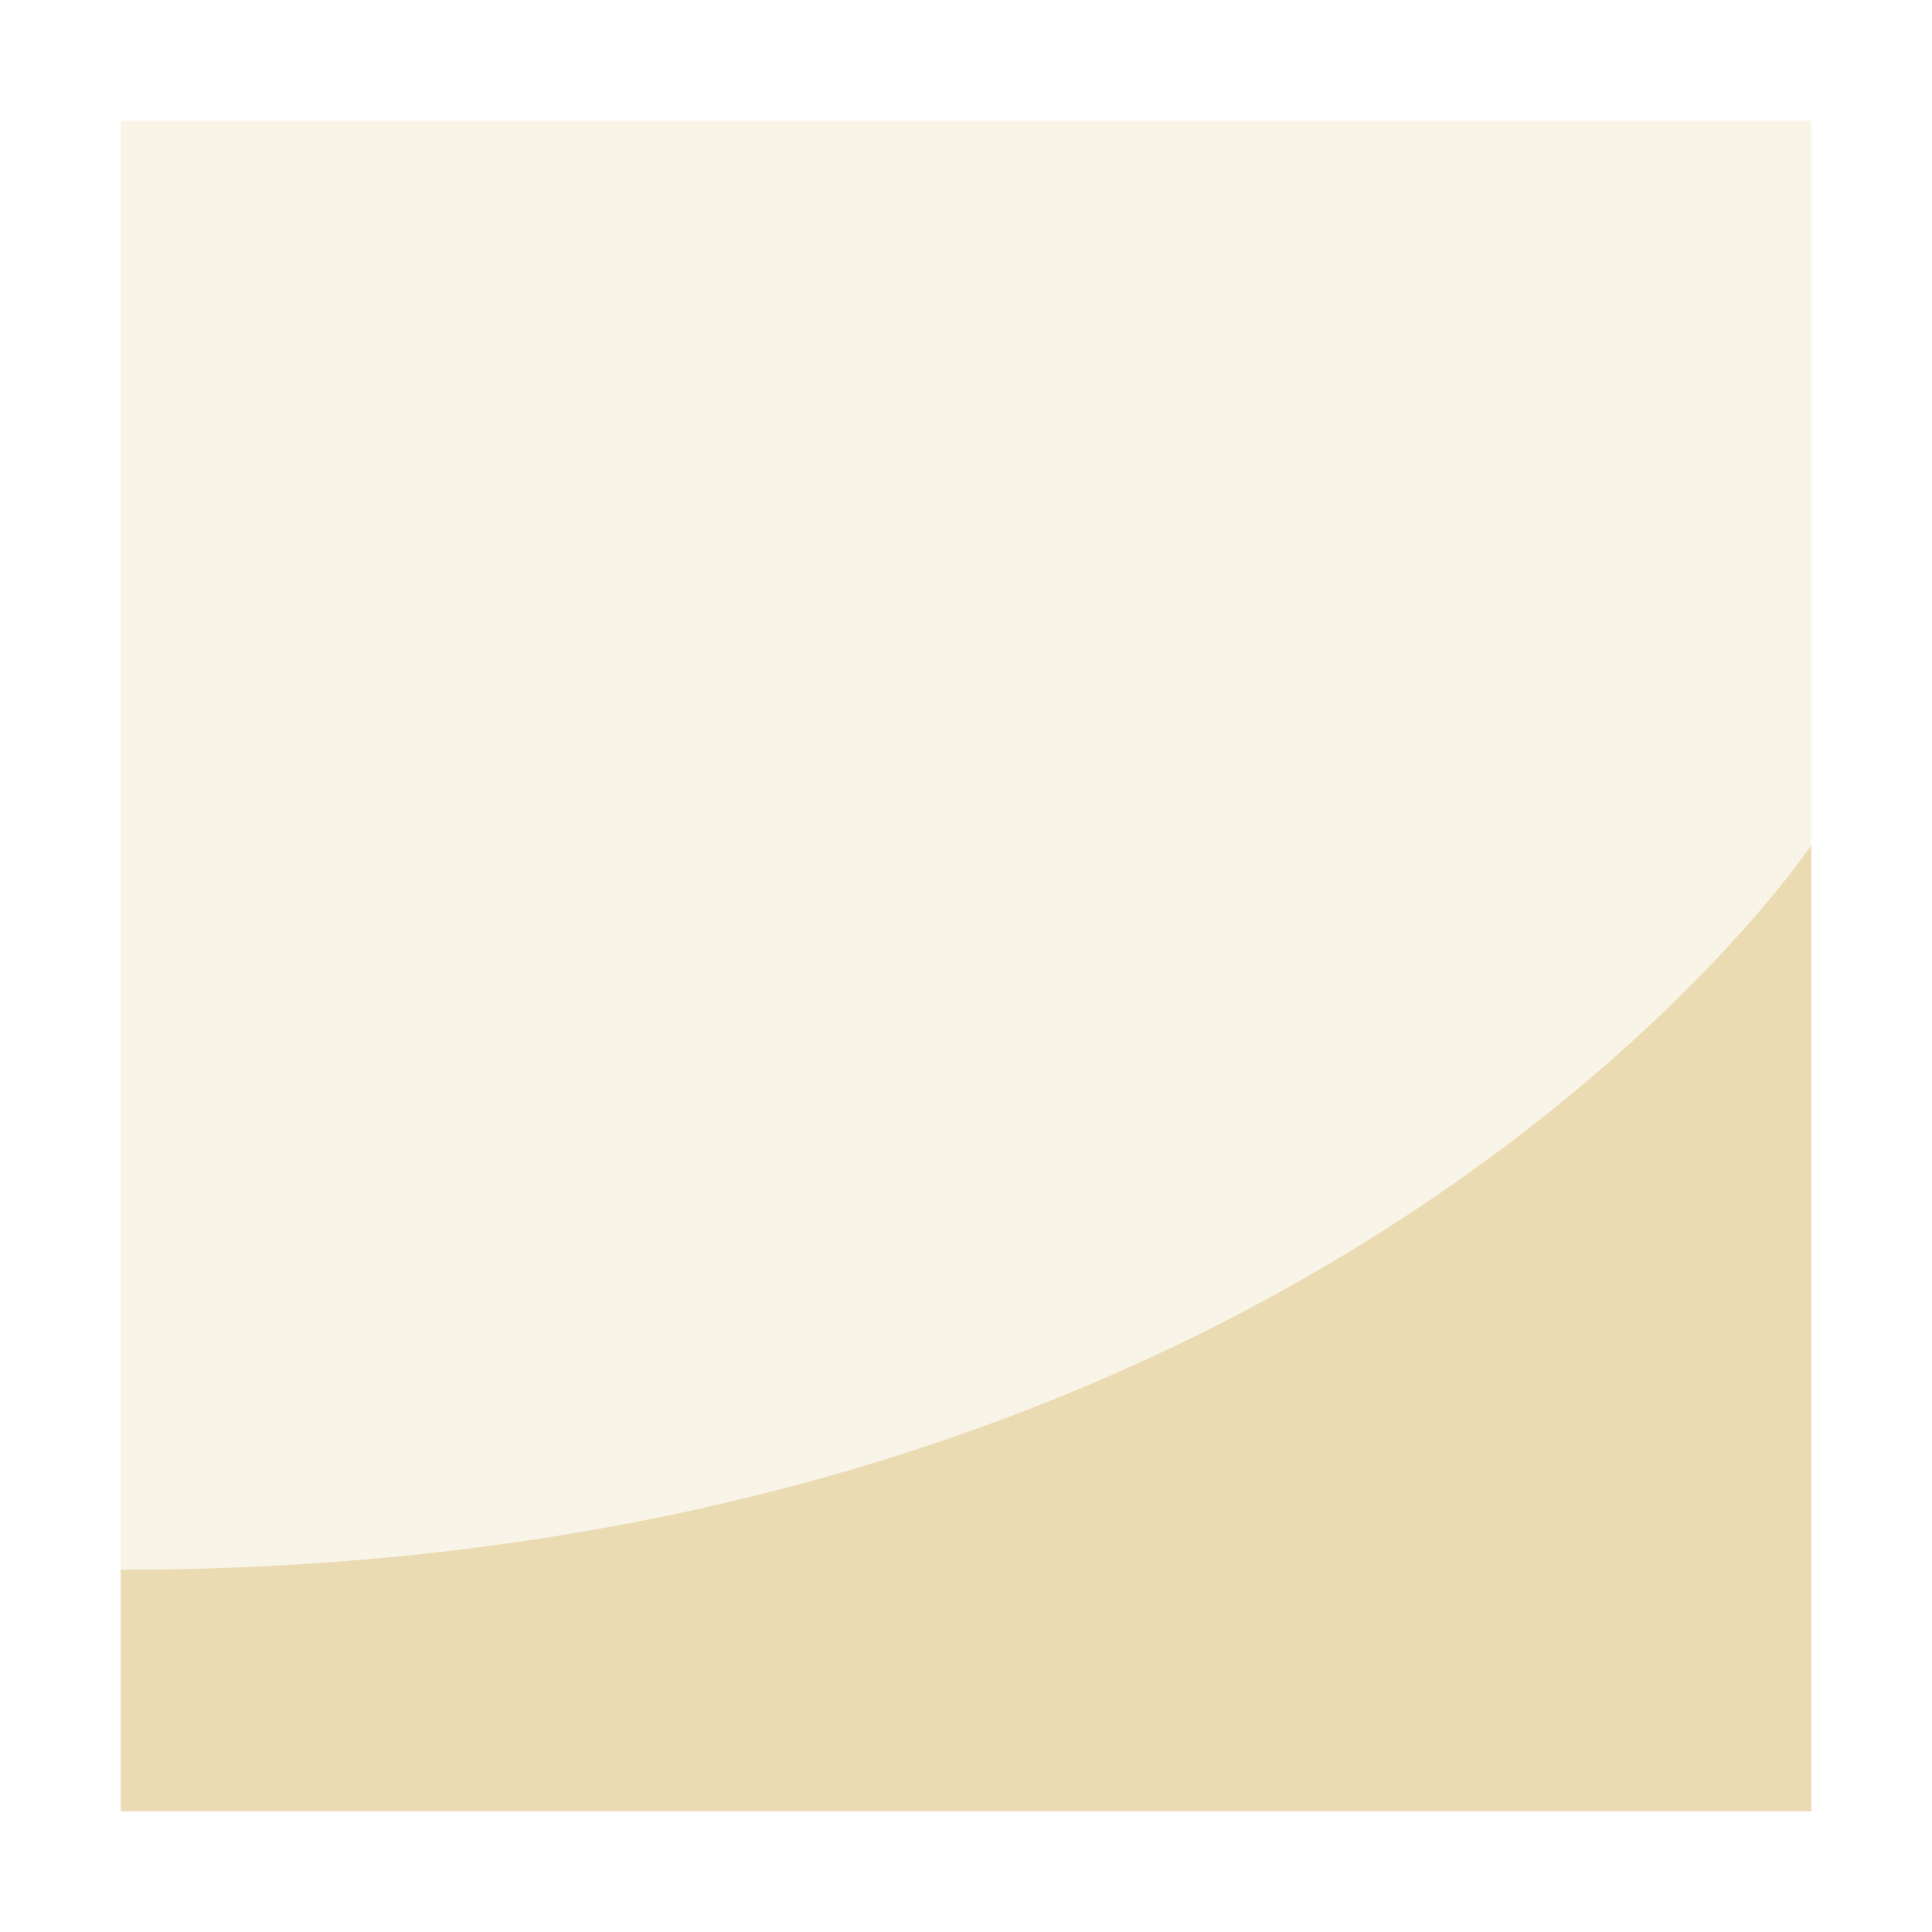 <svg width="16" height="16" version="1.1" xmlns="http://www.w3.org/2000/svg">
  <defs>
    <style id="current-color-scheme" type="text/css">.ColorScheme-Text { color:#ebdbb2; } .ColorScheme-Highlight { color:#458588; }</style>
  </defs>
  <path class="ColorScheme-Text" d="m1 1h14v14h-14z" fill="currentColor" opacity=".3"/>
  <path class="ColorScheme-Text" d="m15 15v-8s-4 6-14 6v2z" fill="currentColor"/>
</svg>
